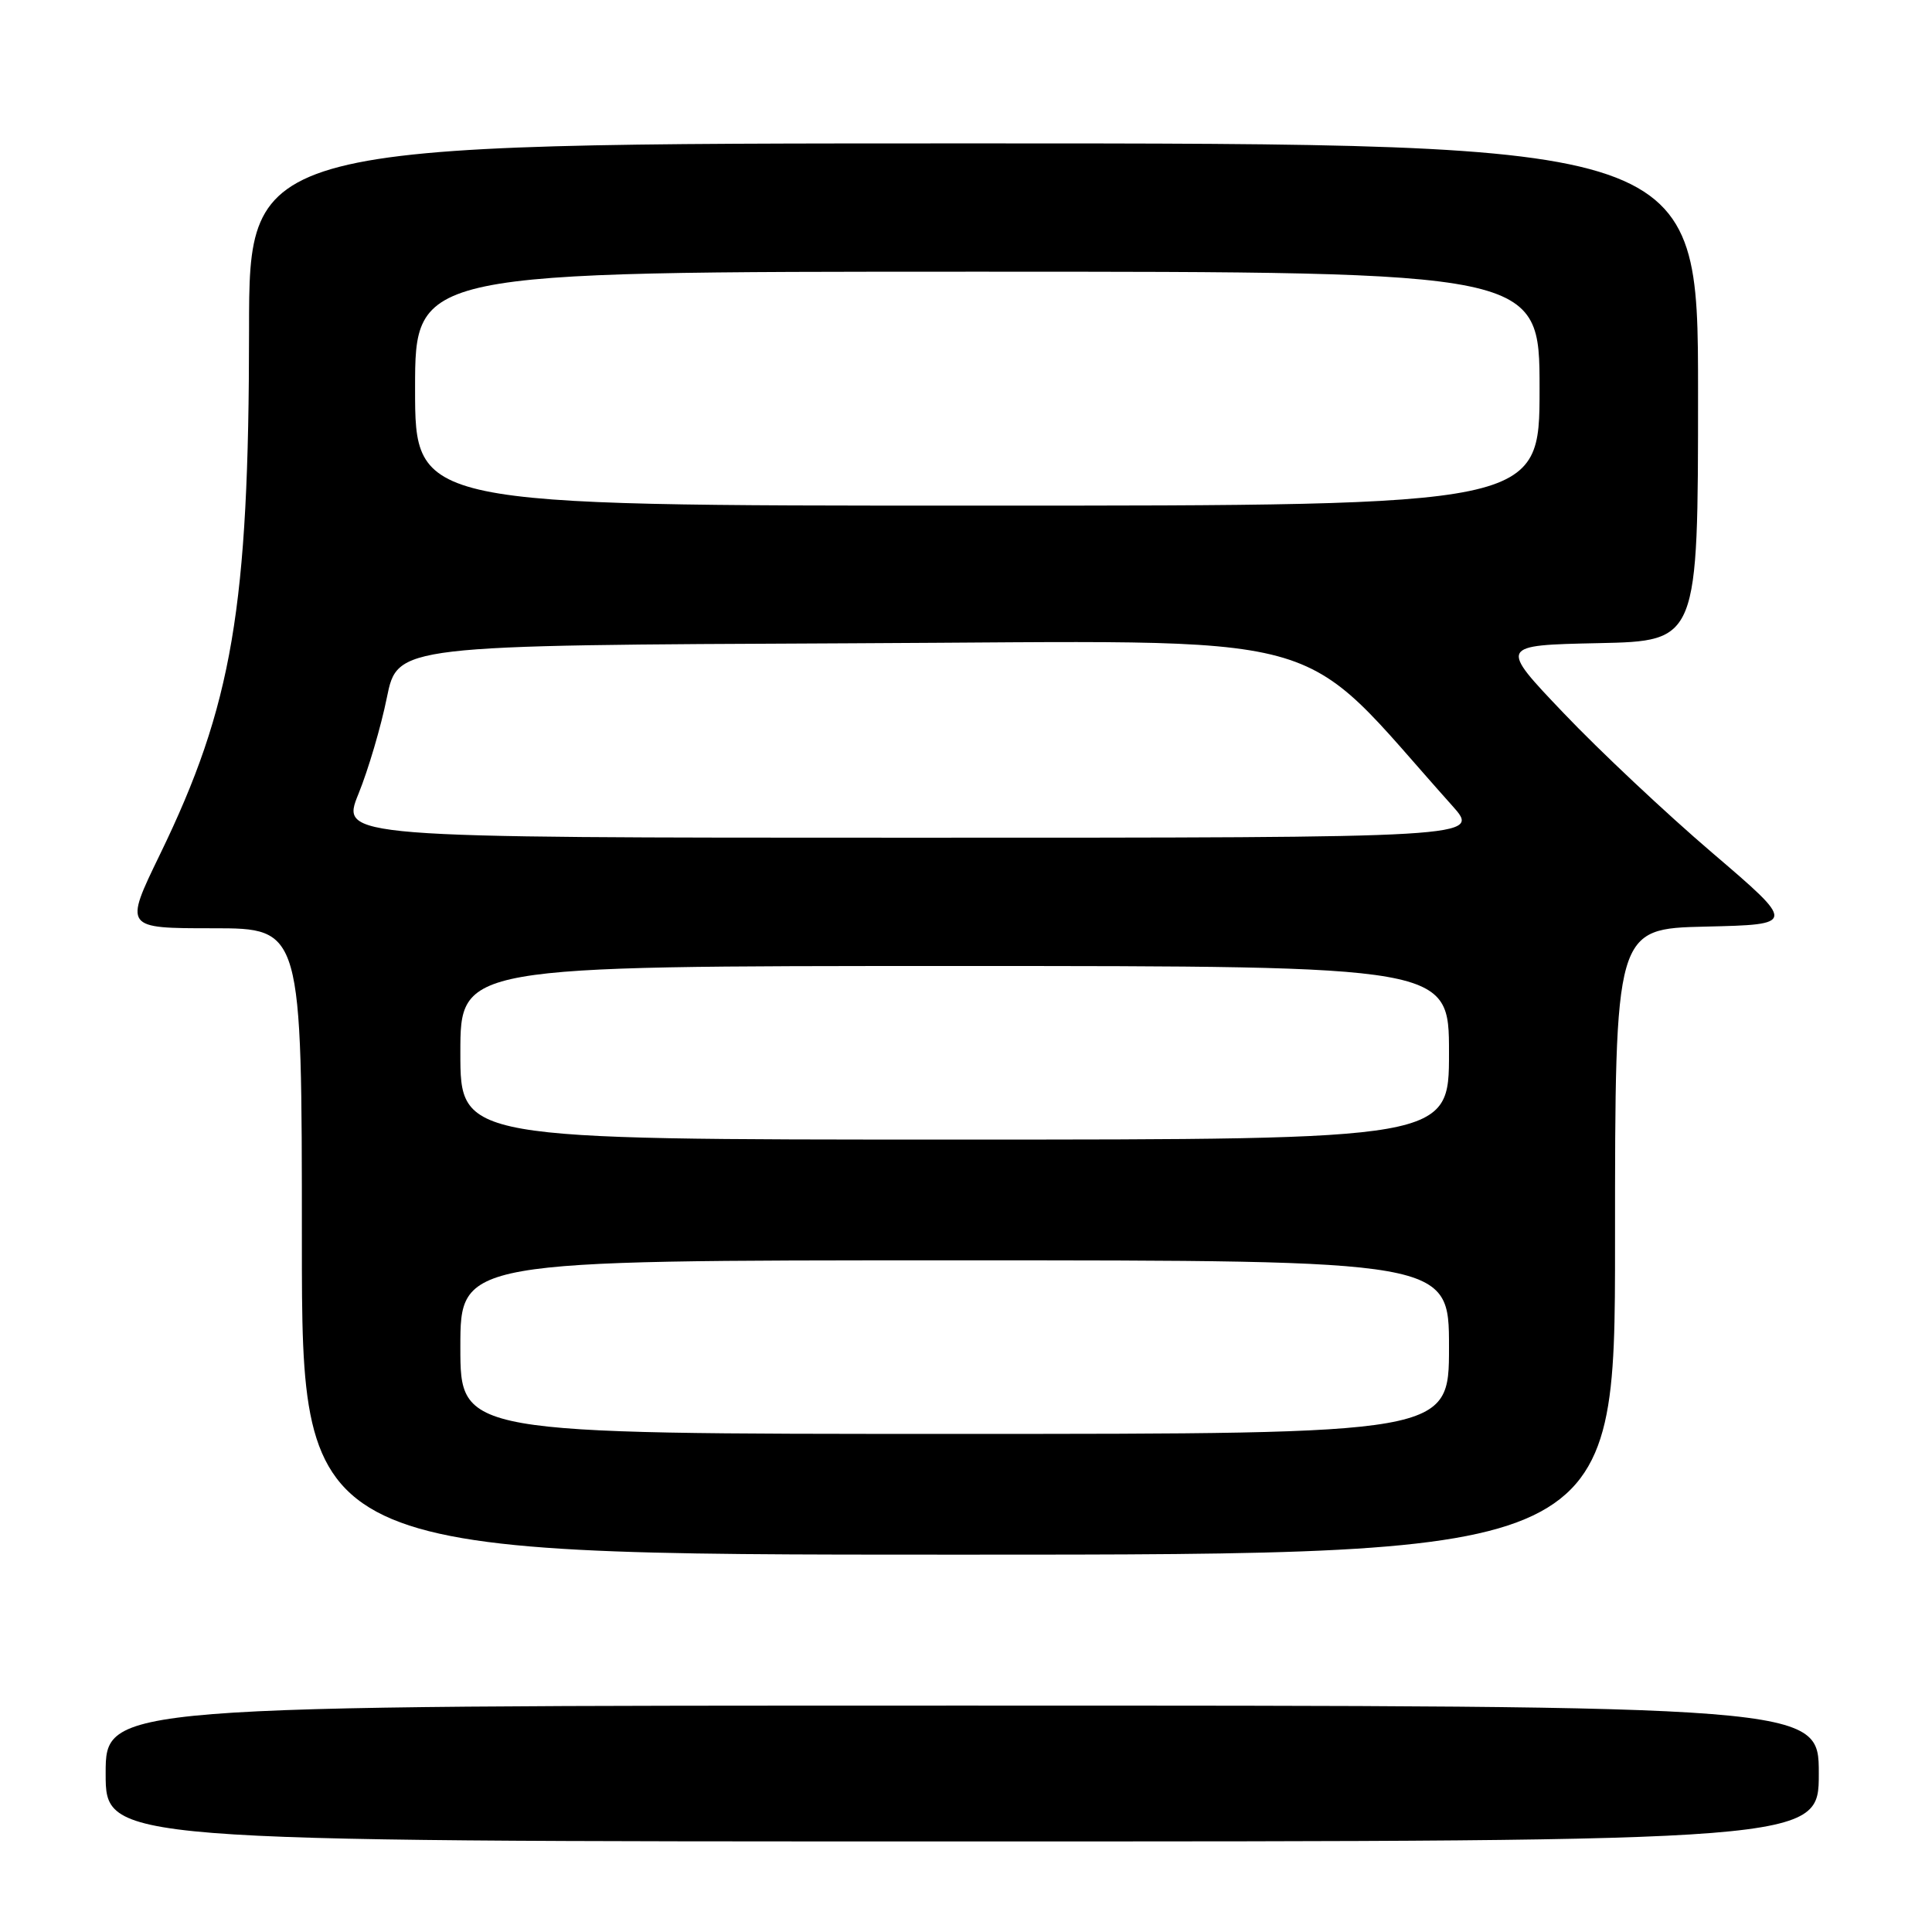 <?xml version="1.0" encoding="UTF-8" standalone="no"?>
<!DOCTYPE svg PUBLIC "-//W3C//DTD SVG 1.1//EN" "http://www.w3.org/Graphics/SVG/1.1/DTD/svg11.dtd" >
<svg xmlns="http://www.w3.org/2000/svg" xmlns:xlink="http://www.w3.org/1999/xlink" version="1.1" viewBox="0 0 256 256">
 <g >
 <path fill="currentColor"
d=" M 241.00 235.00 C 241.00 226.00 241.00 226.00 127.50 226.00 C 14.00 226.00 14.00 226.00 14.00 235.00 C 14.00 244.00 14.00 244.00 127.50 244.00 C 241.00 244.00 241.00 244.00 241.00 235.00 Z  M 214.00 164.53 C 214.00 123.06 214.00 123.06 226.00 122.78 C 237.99 122.50 237.99 122.50 226.88 113.00 C 220.77 107.78 211.91 99.45 207.20 94.50 C 198.62 85.50 198.62 85.50 211.81 85.22 C 225.00 84.94 225.00 84.94 225.00 51.97 C 225.00 19.00 225.00 19.00 129.00 19.00 C 33.00 19.00 33.00 19.00 33.00 43.75 C 32.99 80.51 30.79 93.47 21.18 113.25 C 16.45 123.00 16.45 123.00 28.22 123.00 C 40.00 123.00 40.00 123.00 40.00 164.50 C 40.00 206.00 40.00 206.00 127.00 206.00 C 214.00 206.00 214.00 206.00 214.00 164.53 Z  M 61.00 178.50 C 61.00 167.00 61.00 167.00 126.50 167.00 C 192.00 167.00 192.00 167.00 192.00 178.50 C 192.00 190.00 192.00 190.00 126.50 190.00 C 61.00 190.00 61.00 190.00 61.00 178.50 Z  M 61.00 139.50 C 61.00 128.00 61.00 128.00 126.50 128.00 C 192.00 128.00 192.00 128.00 192.00 139.50 C 192.00 151.00 192.00 151.00 126.50 151.00 C 61.00 151.00 61.00 151.00 61.00 139.50 Z  M 47.50 105.19 C 48.80 101.99 50.49 96.26 51.26 92.44 C 52.67 85.50 52.67 85.50 112.59 85.24 C 178.67 84.96 171.05 82.90 192.42 106.75 C 196.23 111.00 196.23 111.00 120.69 111.00 C 45.14 111.00 45.14 111.00 47.50 105.19 Z  M 55.00 51.50 C 55.00 36.00 55.00 36.00 129.50 36.00 C 204.00 36.00 204.00 36.00 204.00 51.50 C 204.00 67.00 204.00 67.00 129.50 67.00 C 55.00 67.00 55.00 67.00 55.00 51.50 Z "/>
</g>
</svg>